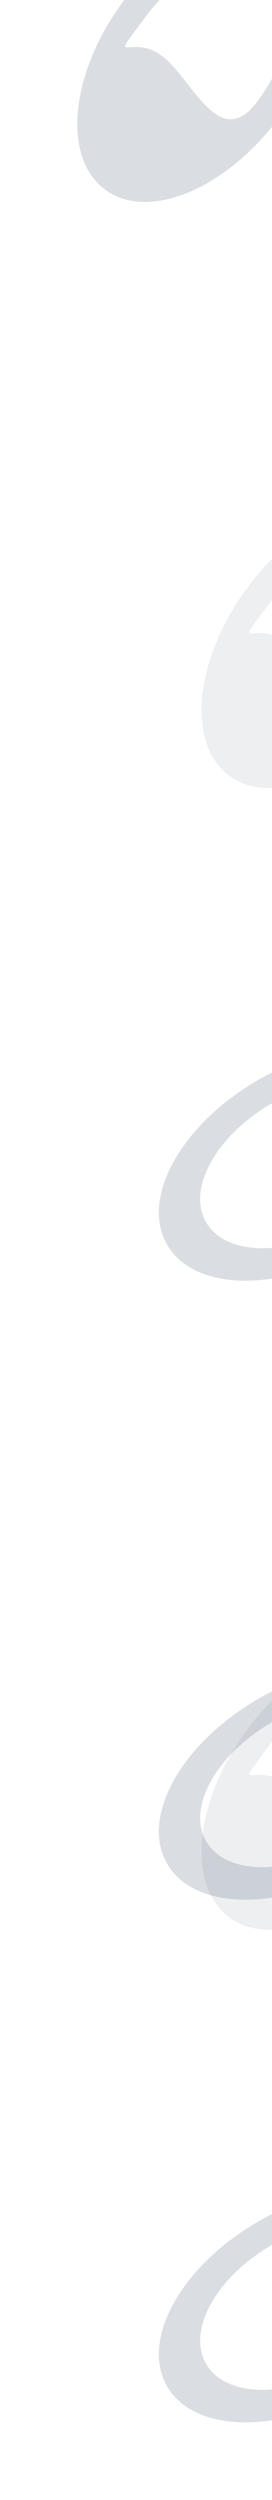<svg width="385" height="3530" viewBox="0 0 385 3530" fill="none" xmlns="http://www.w3.org/2000/svg">
<g opacity="0.2" filter="url(#filter0_f_452_3)">
<path d="M174.318 2.071C249.529 -99.393 359.956 -144.986 420.962 -99.764C481.968 -54.542 470.452 64.37 395.24 165.834C320.029 267.297 209.602 312.89 148.596 267.668C87.59 222.447 99.106 103.535 174.318 2.071ZM364.466 143.021C418.723 69.826 427.031 -15.957 383.021 -48.58C339.011 -81.203 259.35 -48.312 205.092 24.883C150.835 98.079 184.572 45.875 228.582 78.498C272.591 111.12 310.208 216.217 364.466 143.021Z" fill="#475A73"/>
</g>
<g opacity="0.2" filter="url(#filter1_f_452_3)">
<path d="M503.098 1762.92C393.491 1825.68 274.05 1823.13 236.319 1757.22C198.587 1691.32 256.854 1587.02 366.46 1524.27C476.067 1461.52 595.508 1464.07 633.239 1529.97C670.971 1595.87 612.704 1700.17 503.098 1762.92ZM385.494 1557.52C306.424 1602.79 264.391 1678.03 291.61 1725.57C318.83 1773.11 404.994 1774.95 484.064 1729.68C563.134 1684.41 511.283 1718.69 484.064 1671.15C456.845 1623.6 464.564 1512.25 385.494 1557.52Z" fill="#475A73"/>
</g>
<g opacity="0.2" filter="url(#filter2_f_452_3)">
<path d="M503.098 2636.92C393.491 2699.68 274.05 2697.13 236.319 2631.22C198.587 2565.32 256.854 2461.03 366.46 2398.27C476.067 2335.52 595.508 2338.07 633.239 2403.97C670.971 2469.87 612.704 2574.17 503.098 2636.92ZM385.494 2431.52C306.424 2476.79 264.391 2552.03 291.61 2599.57C318.83 2647.11 404.994 2648.95 484.064 2603.68C563.134 2558.41 511.283 2592.69 484.064 2545.15C456.845 2497.6 464.564 2386.25 385.494 2431.52Z" fill="#475A73"/>
</g>
<g opacity="0.2" filter="url(#filter3_f_452_3)">
<path d="M503.098 3374.92C393.491 3437.68 274.05 3435.13 236.319 3369.22C198.587 3303.32 256.854 3199.03 366.46 3136.27C476.067 3073.52 595.508 3076.07 633.239 3141.97C670.971 3207.87 612.704 3312.17 503.098 3374.92ZM385.494 3169.52C306.424 3214.79 264.391 3290.03 291.61 3337.57C318.83 3385.11 404.994 3386.95 484.064 3341.68C563.134 3296.41 511.283 3330.69 484.064 3283.15C456.845 3235.6 464.564 3124.25 385.494 3169.52Z" fill="#475A73"/>
</g>
<g opacity="0.1" filter="url(#filter4_f_452_3)">
<path d="M350.183 829.716C425.394 728.253 535.821 682.66 596.827 727.881C657.833 773.103 646.317 892.015 571.105 993.479C495.894 1094.94 385.467 1140.54 324.461 1095.31C263.455 1050.09 274.971 931.18 350.183 829.716ZM540.331 970.666C594.588 897.471 602.896 811.688 558.886 779.065C514.876 746.442 435.215 779.333 380.957 852.528C326.7 925.724 360.437 873.52 404.447 906.143C448.456 938.766 486.073 1043.86 540.331 970.666Z" fill="#475A73"/>
</g>
<g opacity="0.1" filter="url(#filter5_f_452_3)">
<path d="M350.183 2441.72C425.394 2340.25 535.821 2294.66 596.827 2339.88C657.833 2385.1 646.317 2504.02 571.105 2605.48C495.894 2706.94 385.467 2752.54 324.461 2707.31C263.455 2662.09 274.971 2543.18 350.183 2441.72ZM540.331 2582.67C594.588 2509.47 602.896 2423.69 558.886 2391.07C514.876 2358.44 435.215 2391.33 380.957 2464.53C326.7 2537.72 360.437 2485.52 404.447 2518.14C448.456 2550.77 486.073 2655.86 540.331 2582.67Z" fill="#475A73"/>
</g>
<defs>
<filter id="filter0_f_452_3" x="0.324" y="-226.335" width="568.91" height="620.575" filterUnits="userSpaceOnUse" color-interpolation-filters="sRGB">
<feFlood flood-opacity="0" result="BackgroundImageFix"/>
<feBlend mode="normal" in="SourceGraphic" in2="BackgroundImageFix" result="shape"/>
<feGaussianBlur stdDeviation="54.55" result="effect1_foregroundBlur_452_3"/>
</filter>
<filter id="filter1_f_452_3" x="115.732" y="1369.73" width="638.095" height="547.743" filterUnits="userSpaceOnUse" color-interpolation-filters="sRGB">
<feFlood flood-opacity="0" result="BackgroundImageFix"/>
<feBlend mode="normal" in="SourceGraphic" in2="BackgroundImageFix" result="shape"/>
<feGaussianBlur stdDeviation="54.55" result="effect1_foregroundBlur_452_3"/>
</filter>
<filter id="filter2_f_452_3" x="115.732" y="2243.73" width="638.095" height="547.743" filterUnits="userSpaceOnUse" color-interpolation-filters="sRGB">
<feFlood flood-opacity="0" result="BackgroundImageFix"/>
<feBlend mode="normal" in="SourceGraphic" in2="BackgroundImageFix" result="shape"/>
<feGaussianBlur stdDeviation="54.55" result="effect1_foregroundBlur_452_3"/>
</filter>
<filter id="filter3_f_452_3" x="115.732" y="2981.73" width="638.095" height="547.744" filterUnits="userSpaceOnUse" color-interpolation-filters="sRGB">
<feFlood flood-opacity="0" result="BackgroundImageFix"/>
<feBlend mode="normal" in="SourceGraphic" in2="BackgroundImageFix" result="shape"/>
<feGaussianBlur stdDeviation="54.55" result="effect1_foregroundBlur_452_3"/>
</filter>
<filter id="filter4_f_452_3" x="176.189" y="601.31" width="568.91" height="620.575" filterUnits="userSpaceOnUse" color-interpolation-filters="sRGB">
<feFlood flood-opacity="0" result="BackgroundImageFix"/>
<feBlend mode="normal" in="SourceGraphic" in2="BackgroundImageFix" result="shape"/>
<feGaussianBlur stdDeviation="54.55" result="effect1_foregroundBlur_452_3"/>
</filter>
<filter id="filter5_f_452_3" x="176.189" y="2213.31" width="568.91" height="620.575" filterUnits="userSpaceOnUse" color-interpolation-filters="sRGB">
<feFlood flood-opacity="0" result="BackgroundImageFix"/>
<feBlend mode="normal" in="SourceGraphic" in2="BackgroundImageFix" result="shape"/>
<feGaussianBlur stdDeviation="54.55" result="effect1_foregroundBlur_452_3"/>
</filter>
</defs>
</svg>
